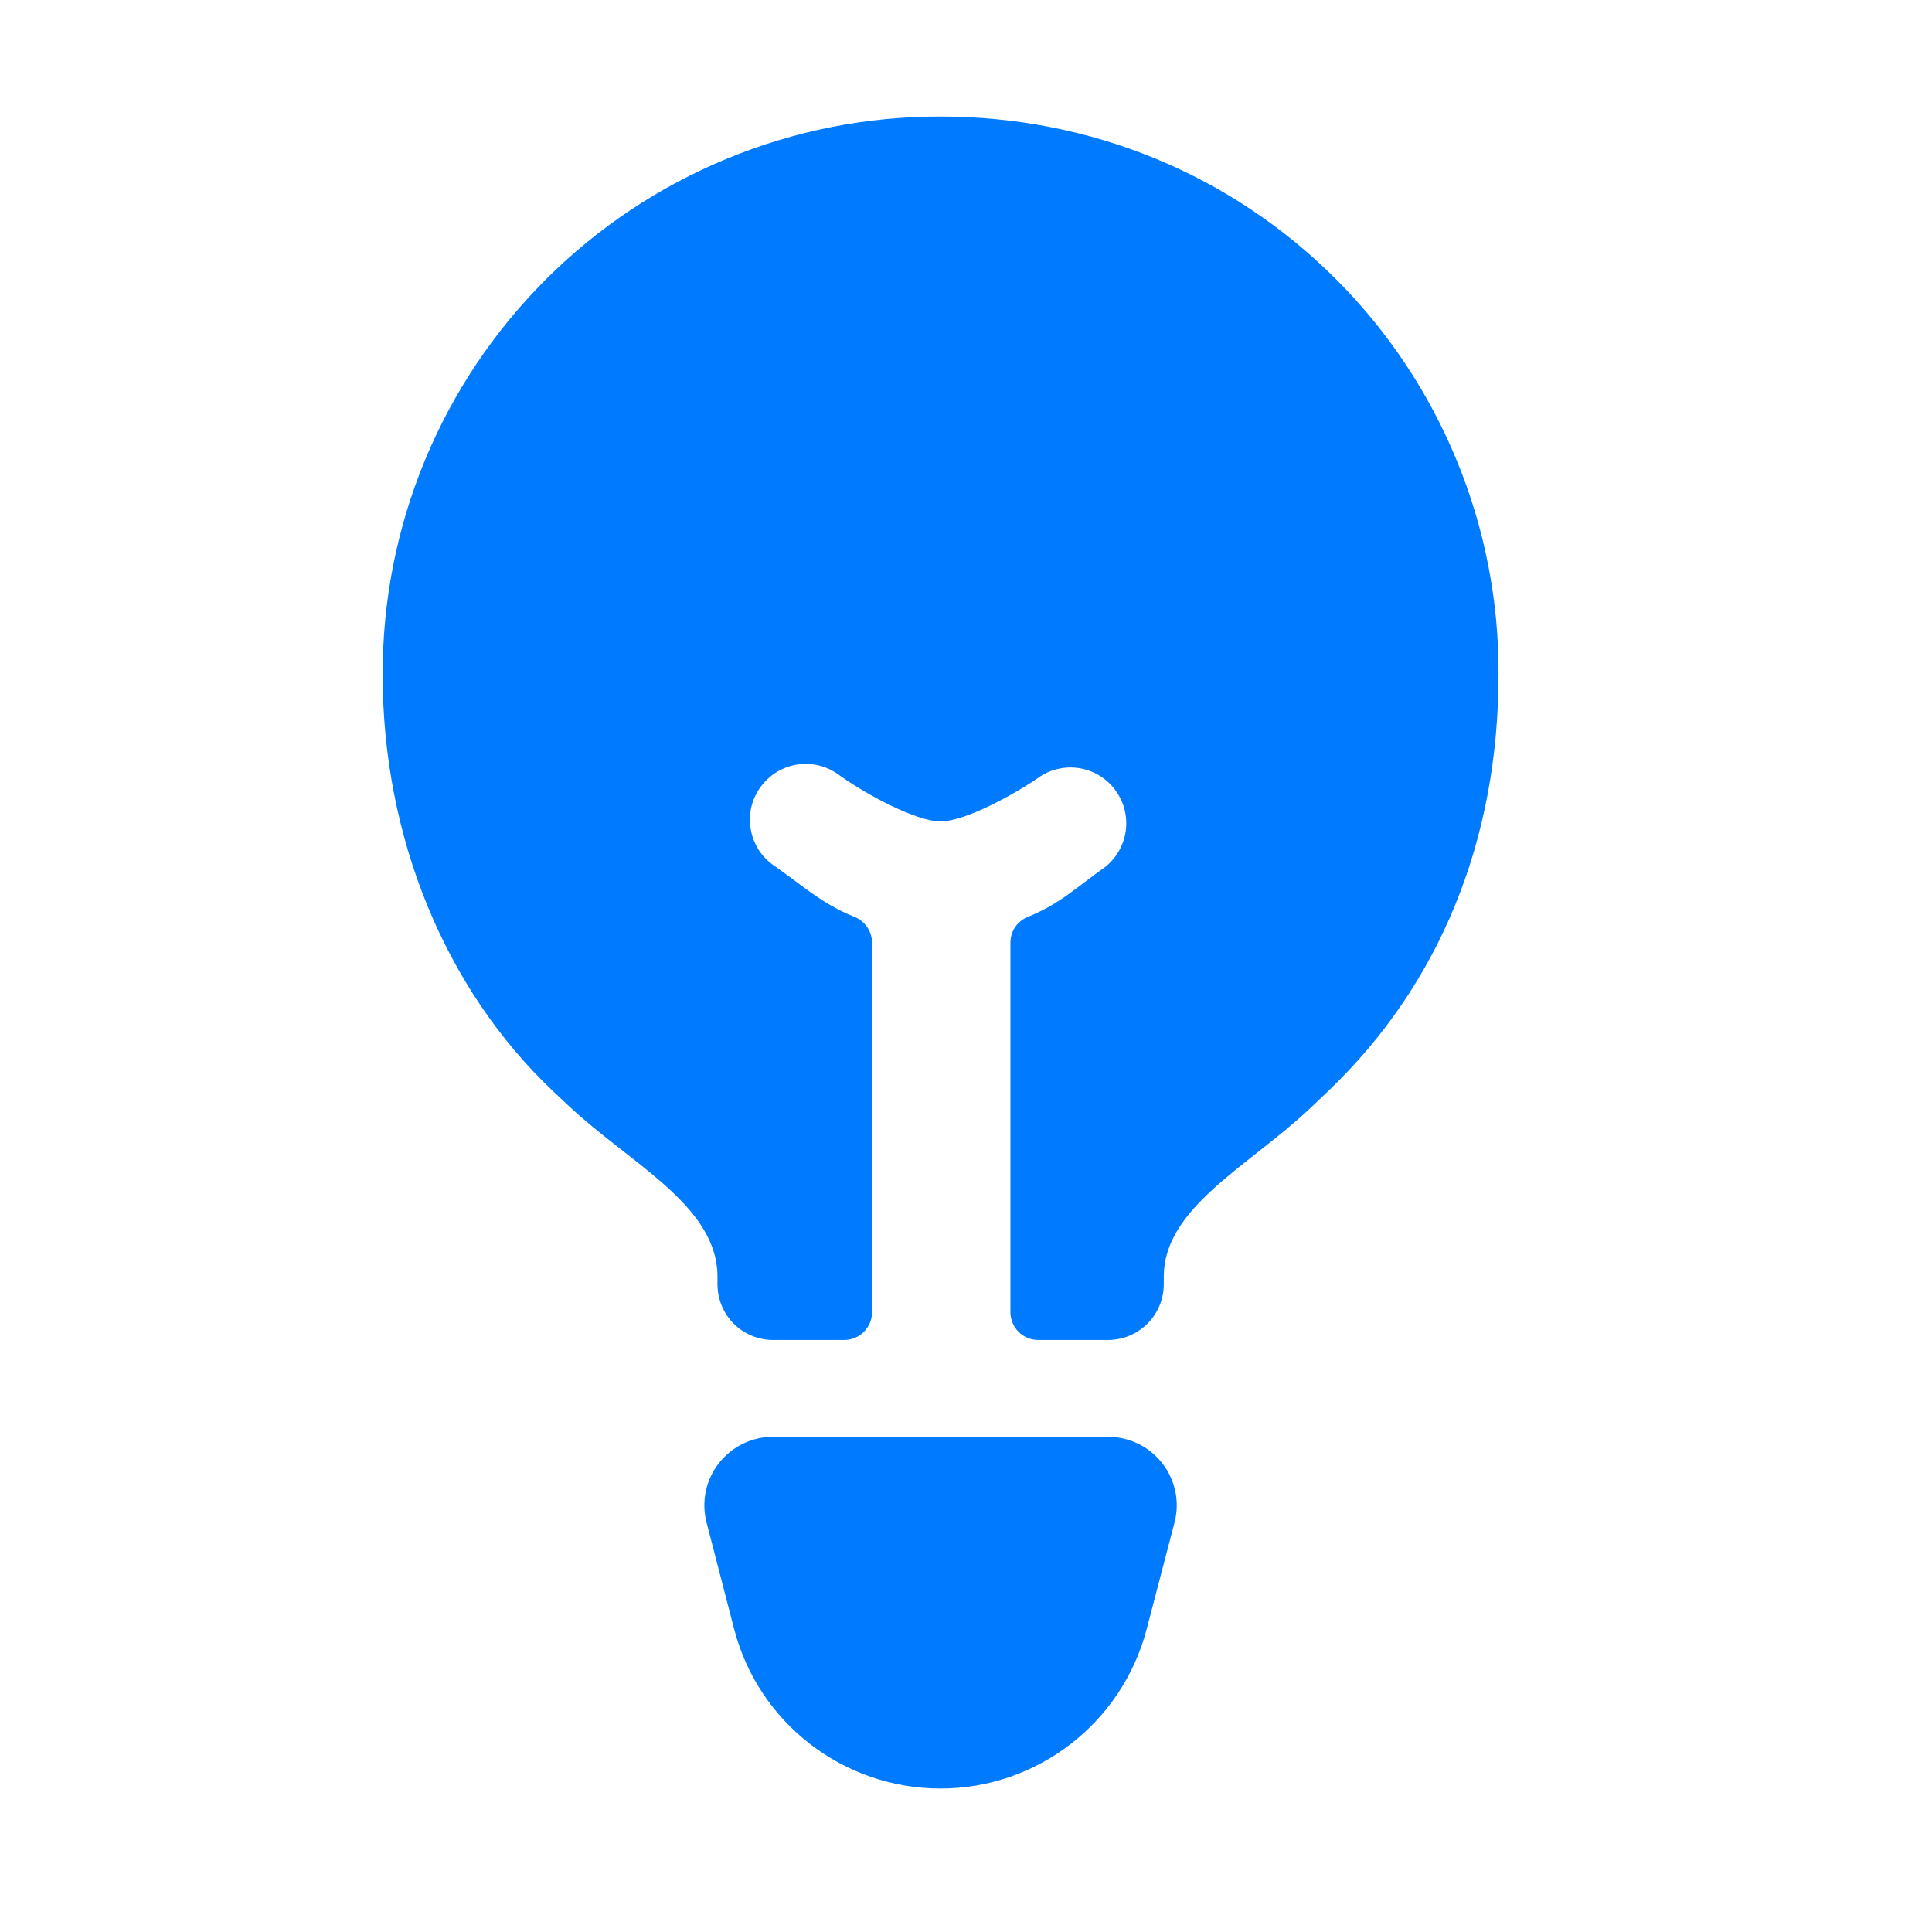 <svg width="19" height="19" viewBox="0 0 19 19" fill="none" xmlns="http://www.w3.org/2000/svg">
<path d="M10.897 14.13C11.106 14.13 11.304 14.227 11.432 14.393C11.56 14.558 11.604 14.774 11.55 14.976L11.276 16.024C11.034 16.945 10.201 17.589 9.249 17.589C8.293 17.589 7.458 16.943 7.219 16.018L6.949 14.974C6.896 14.772 6.94 14.557 7.068 14.392C7.196 14.227 7.393 14.13 7.602 14.13H10.897Z" fill="#007AFF"/>
<path d="M9.25 1.146C10.727 1.146 12.109 1.715 13.14 2.747C13.65 3.257 14.053 3.864 14.327 4.531C14.601 5.197 14.741 5.912 14.737 6.633C14.737 8.266 14.157 9.685 13.059 10.733L12.89 10.894C12.28 11.471 11.445 11.875 11.445 12.556V12.63C11.445 12.775 11.387 12.915 11.284 13.018C11.181 13.12 11.042 13.178 10.896 13.178H10.211C10.138 13.178 10.068 13.149 10.017 13.098C9.966 13.046 9.937 12.977 9.937 12.904V9.271C9.937 9.215 9.953 9.161 9.985 9.115C10.016 9.07 10.061 9.035 10.113 9.015C10.43 8.886 10.592 8.721 10.872 8.524C10.98 8.436 11.052 8.31 11.071 8.171C11.09 8.033 11.055 7.892 10.974 7.778C10.893 7.664 10.771 7.585 10.633 7.558C10.496 7.531 10.354 7.558 10.235 7.632C9.981 7.811 9.492 8.078 9.25 8.078C9.008 8.078 8.519 7.812 8.266 7.632C8.207 7.586 8.14 7.552 8.069 7.532C7.997 7.512 7.921 7.508 7.847 7.518C7.774 7.528 7.703 7.554 7.639 7.592C7.576 7.631 7.521 7.682 7.478 7.742C7.434 7.803 7.403 7.872 7.387 7.944C7.372 8.017 7.371 8.092 7.385 8.166C7.399 8.239 7.428 8.308 7.469 8.37C7.511 8.431 7.566 8.484 7.628 8.524C7.908 8.721 8.084 8.887 8.4 9.016C8.452 9.036 8.496 9.071 8.528 9.117C8.559 9.163 8.576 9.217 8.576 9.272V12.904C8.576 12.977 8.547 13.046 8.496 13.098C8.444 13.149 8.375 13.178 8.302 13.178H7.604C7.459 13.178 7.319 13.121 7.216 13.018C7.113 12.915 7.056 12.775 7.056 12.63V12.556C7.055 11.858 6.211 11.454 5.593 10.876L5.444 10.736C4.376 9.728 3.763 8.232 3.763 6.633C3.762 5.912 3.902 5.198 4.177 4.531C4.452 3.865 4.857 3.259 5.367 2.749C5.876 2.24 6.482 1.836 7.148 1.561C7.814 1.285 8.529 1.144 9.25 1.146Z" fill="#007AFF"/>
</svg>

